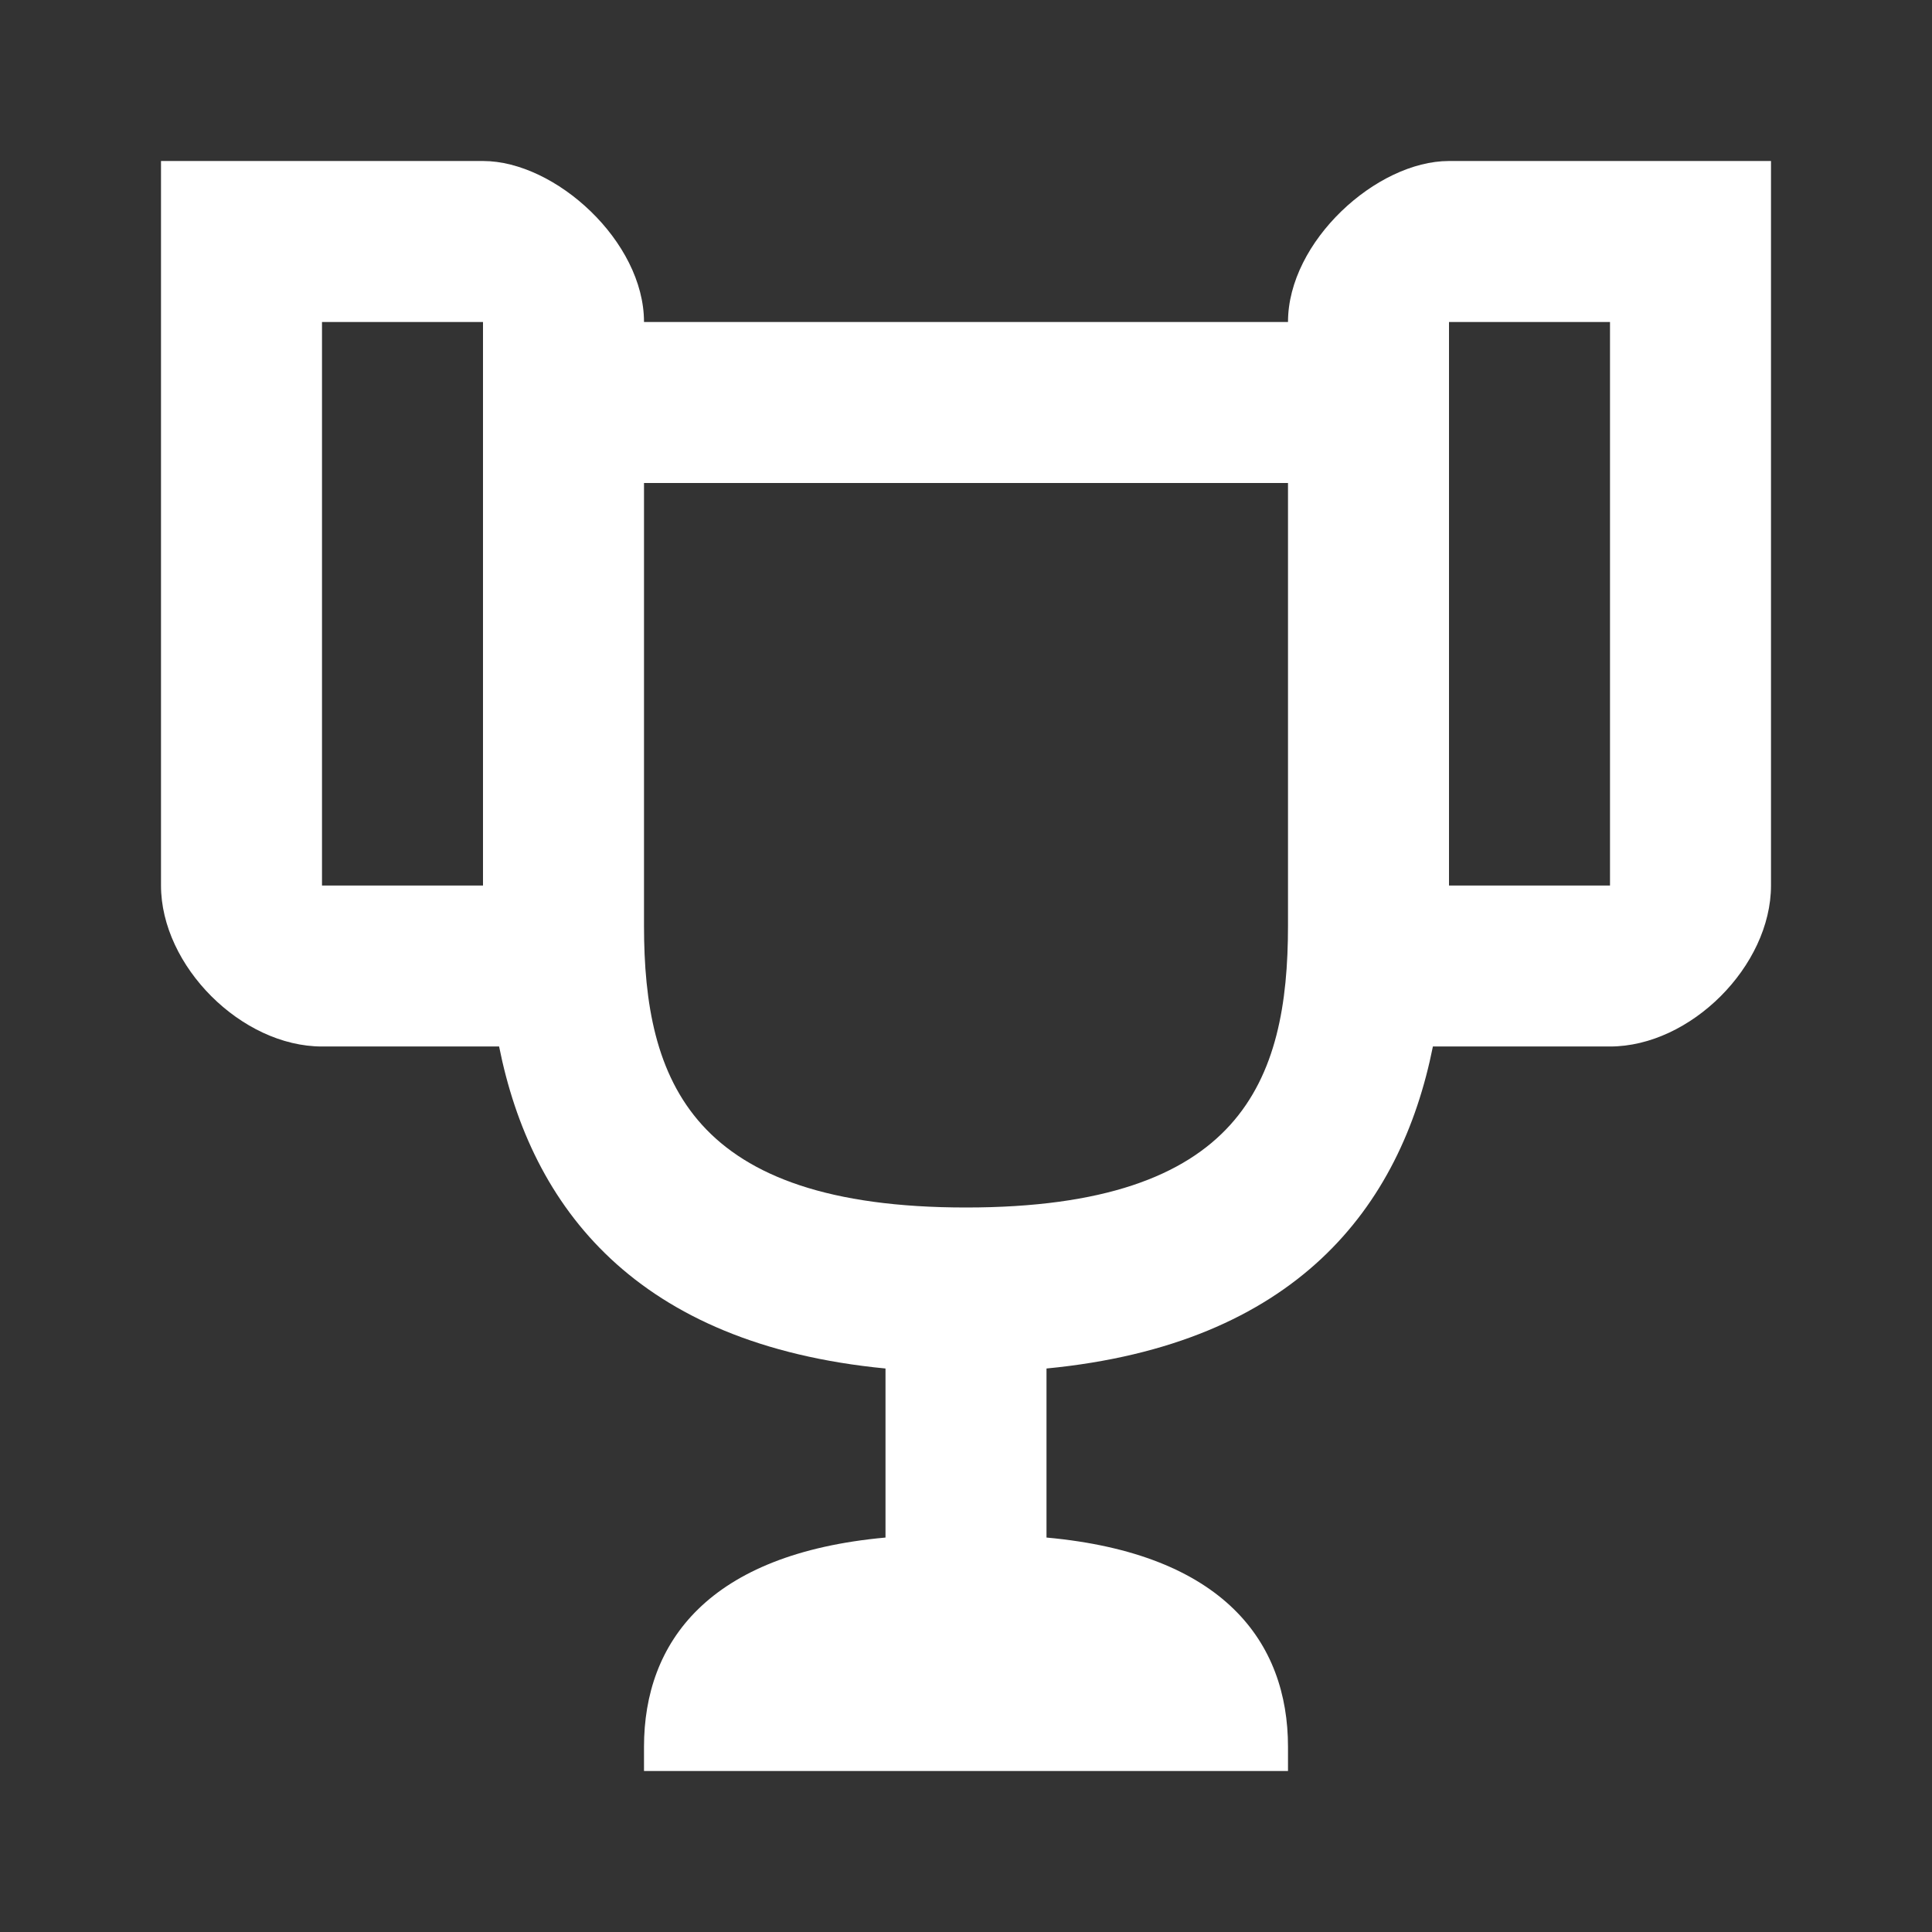 <?xml version="1.0" encoding="UTF-8"?><!DOCTYPE svg PUBLIC "-//W3C//DTD SVG 1.1//EN" "http://www.w3.org/Graphics/SVG/1.1/DTD/svg11.dtd"><svg xmlns="http://www.w3.org/2000/svg" xmlns:xlink="http://www.w3.org/1999/xlink" version="1.1" width="512" height="512" viewBox="0 0 512 512"><rect x="0" y="0" width="512" height="512" fill="#333333" stroke="none"/>    <path fill="#ffffff" transform="scale(1, -1) translate(0, -448)" glyph-name="trophy-outline" unicode="&#xF53A;" horiz-adv-x="512" d=" M42.667 405.333V213.333C42.667 192 64 170.667 85.333 170.667H132.267C140.8 128 168.533 91.733 234.667 85.333V40.533C187.733 36.267 170.667 12.8 170.667 -14.933V-21.333H341.333V-14.933C341.333 12.8 324.267 36.267 277.333 40.533V85.333C343.467 91.733 371.2 128 379.733 170.667H426.667C448 170.667 469.333 192 469.333 213.333V405.333H384C364.8 405.333 341.333 384 341.333 362.667H170.667C170.667 384 147.2 405.333 128 405.333H42.667M85.333 362.667H128V213.333H85.333V362.667M384 362.667H426.667V213.333H384V362.667M170.667 320H341.333V202.667C341.333 161.493 328.96 128 256 128C183.253 128 170.667 161.493 170.667 202.667V320z" /></svg>